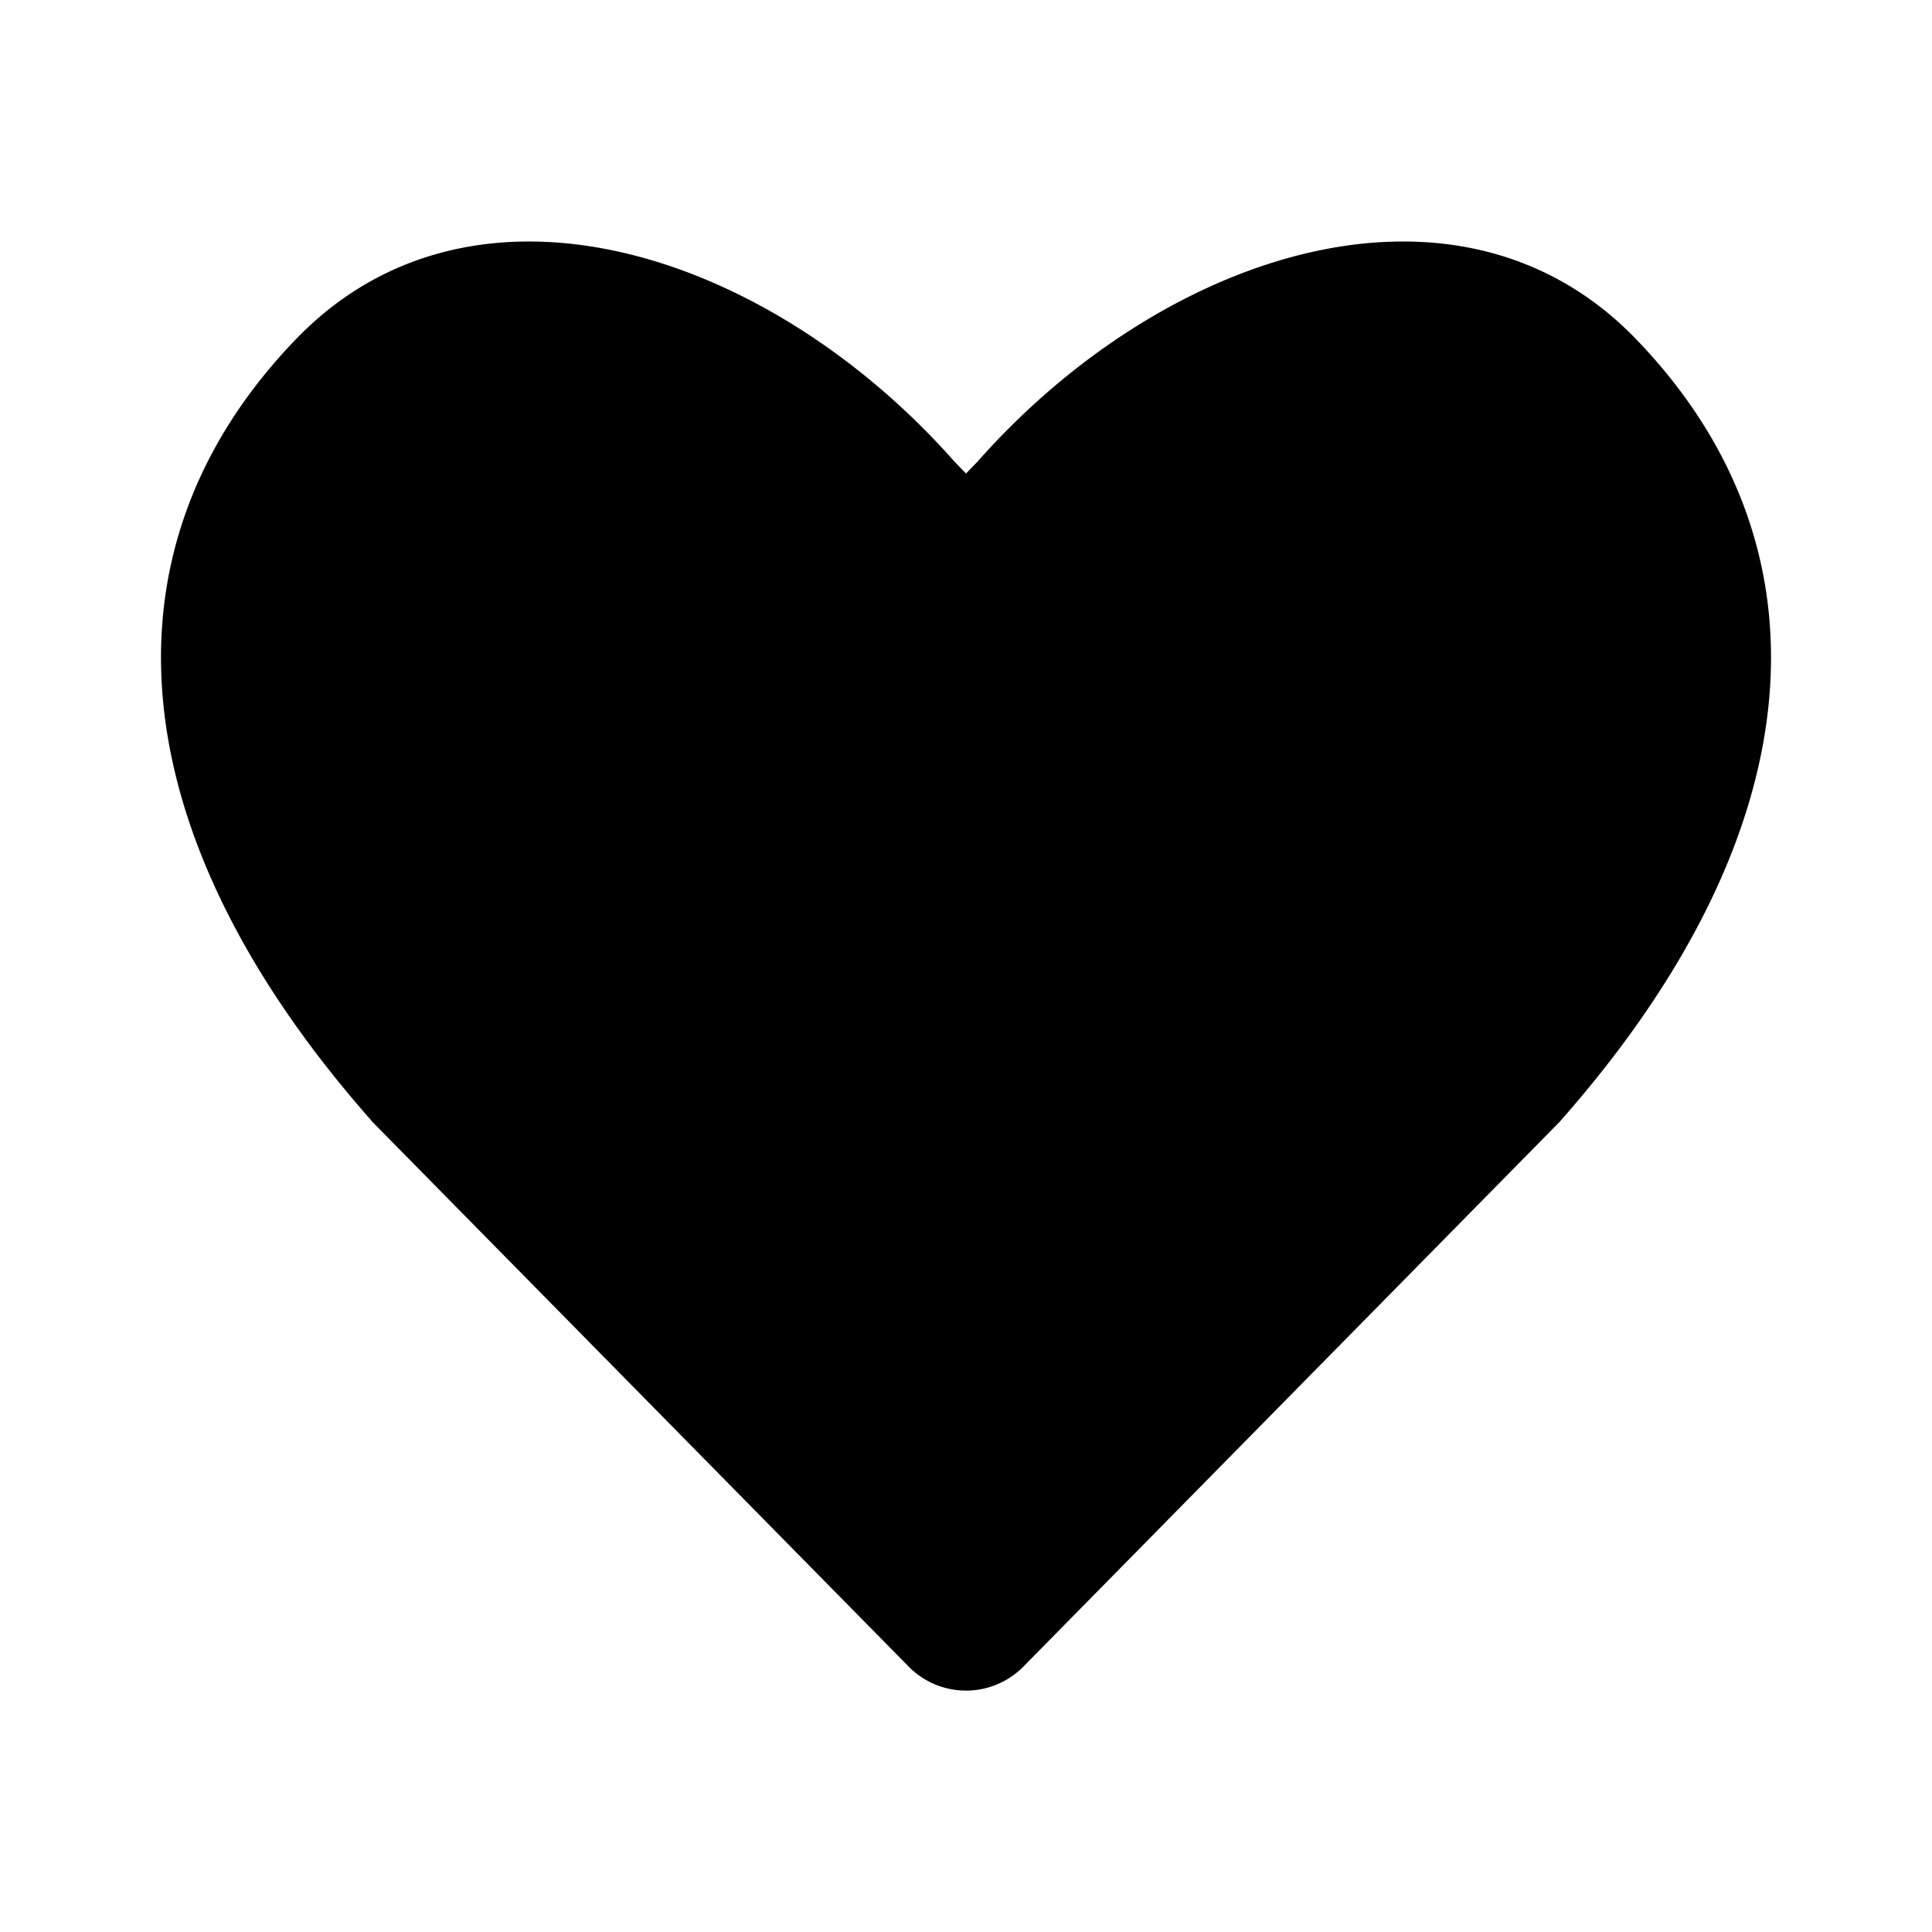 <svg xmlns="http://www.w3.org/2000/svg" viewBox="0 0 24 24"><path d="M11.288 20.703a1 1 0 001.425 0l6.672-6.778v-.002c3.175-3.597 3.424-7.135.938-9.711-2.203-2.282-5.867-1.097-8.183 1.526l-.14.144-.14-.144C9.544 3.115 5.88 1.93 3.678 4.212c-2.487 2.576-2.238 6.114.938 9.711l-.001.002z"/></svg>